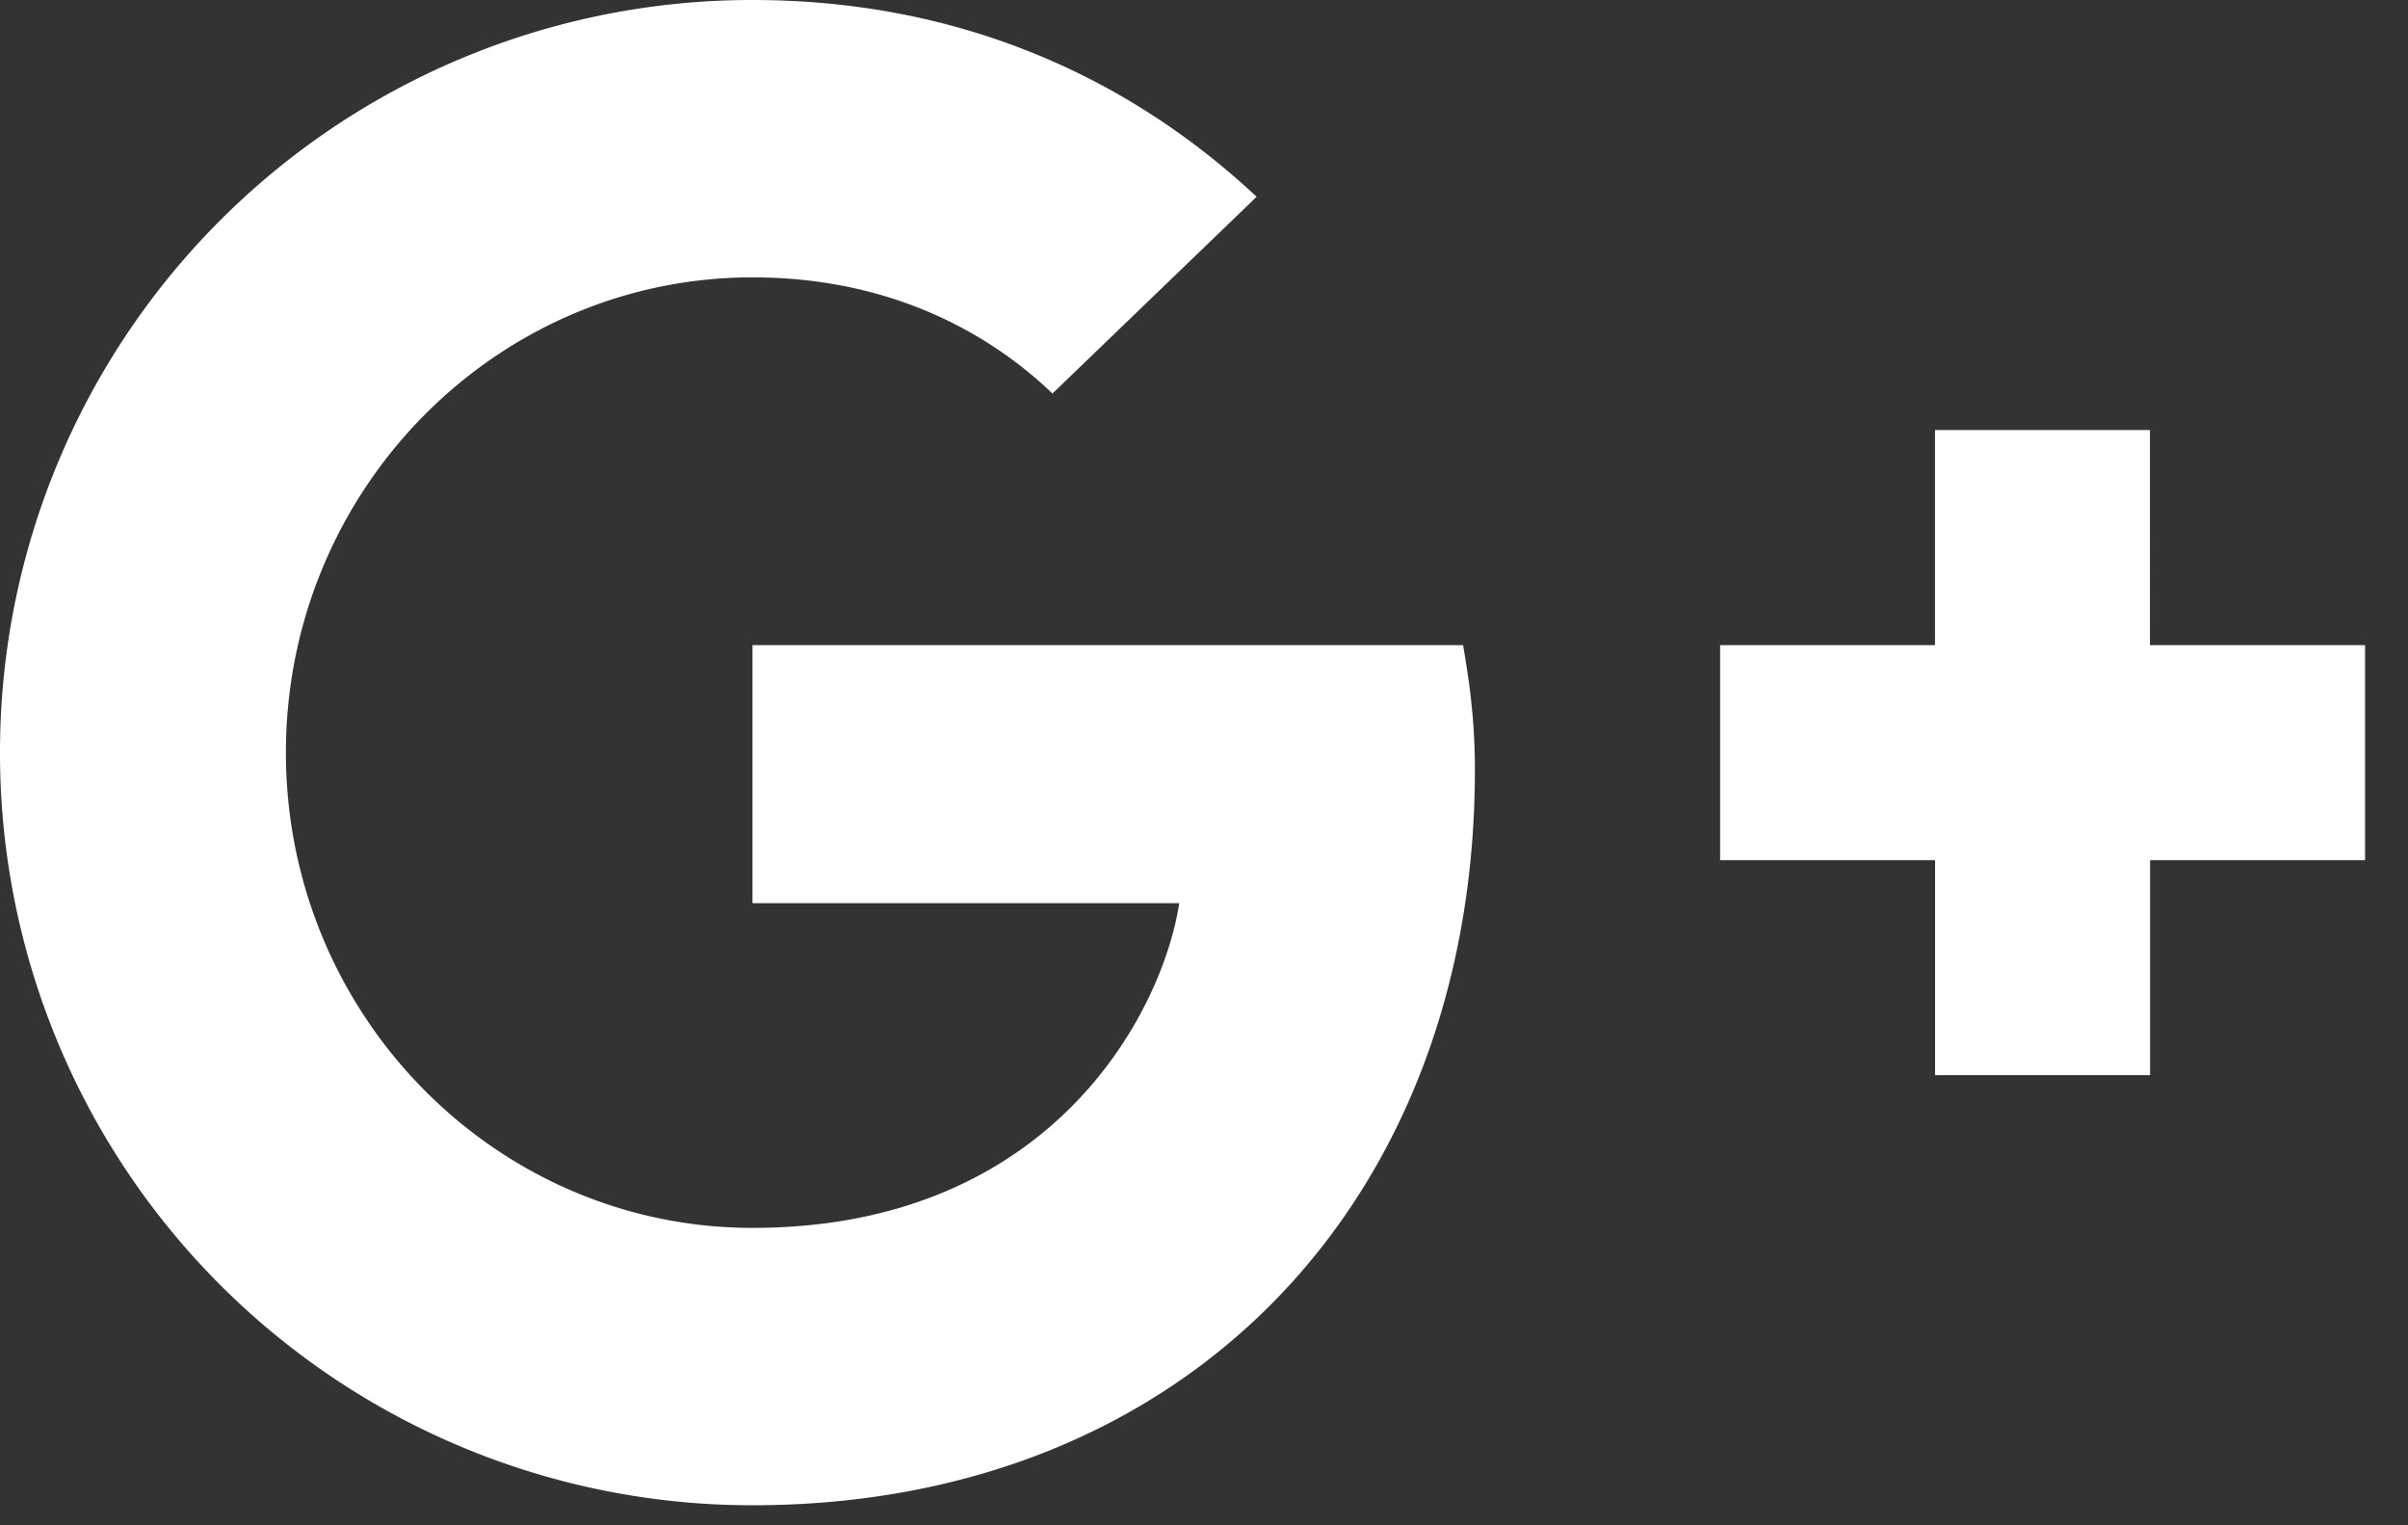 <svg xmlns="http://www.w3.org/2000/svg" width="30" height="19" viewBox="0 0 30 19">
    <rect x="0" y="0" width="30" height="19" fill="#333333" stroke="none"/>
    <path fill="#fff" fill-rule="evenodd" d="M9.375 8.036v3.214h5.317c-.214 1.38-1.607 4.045-5.317 4.045-3.2 0-5.813-2.652-5.813-5.92s2.612-5.92 5.813-5.92c1.821 0 3.04.777 3.737 1.447l2.544-2.451C14.022.924 11.906 0 9.375 0A9.368 9.368 0 0 0 0 9.375a9.368 9.368 0 0 0 9.375 9.375c5.41 0 9-3.804 9-9.16 0-.617-.067-1.086-.147-1.554H9.375zm20.09 0h-2.68V5.357h-2.678v2.679H21.43v2.678h2.678v2.679h2.679v-2.679h2.678V8.036z"/>
</svg>
